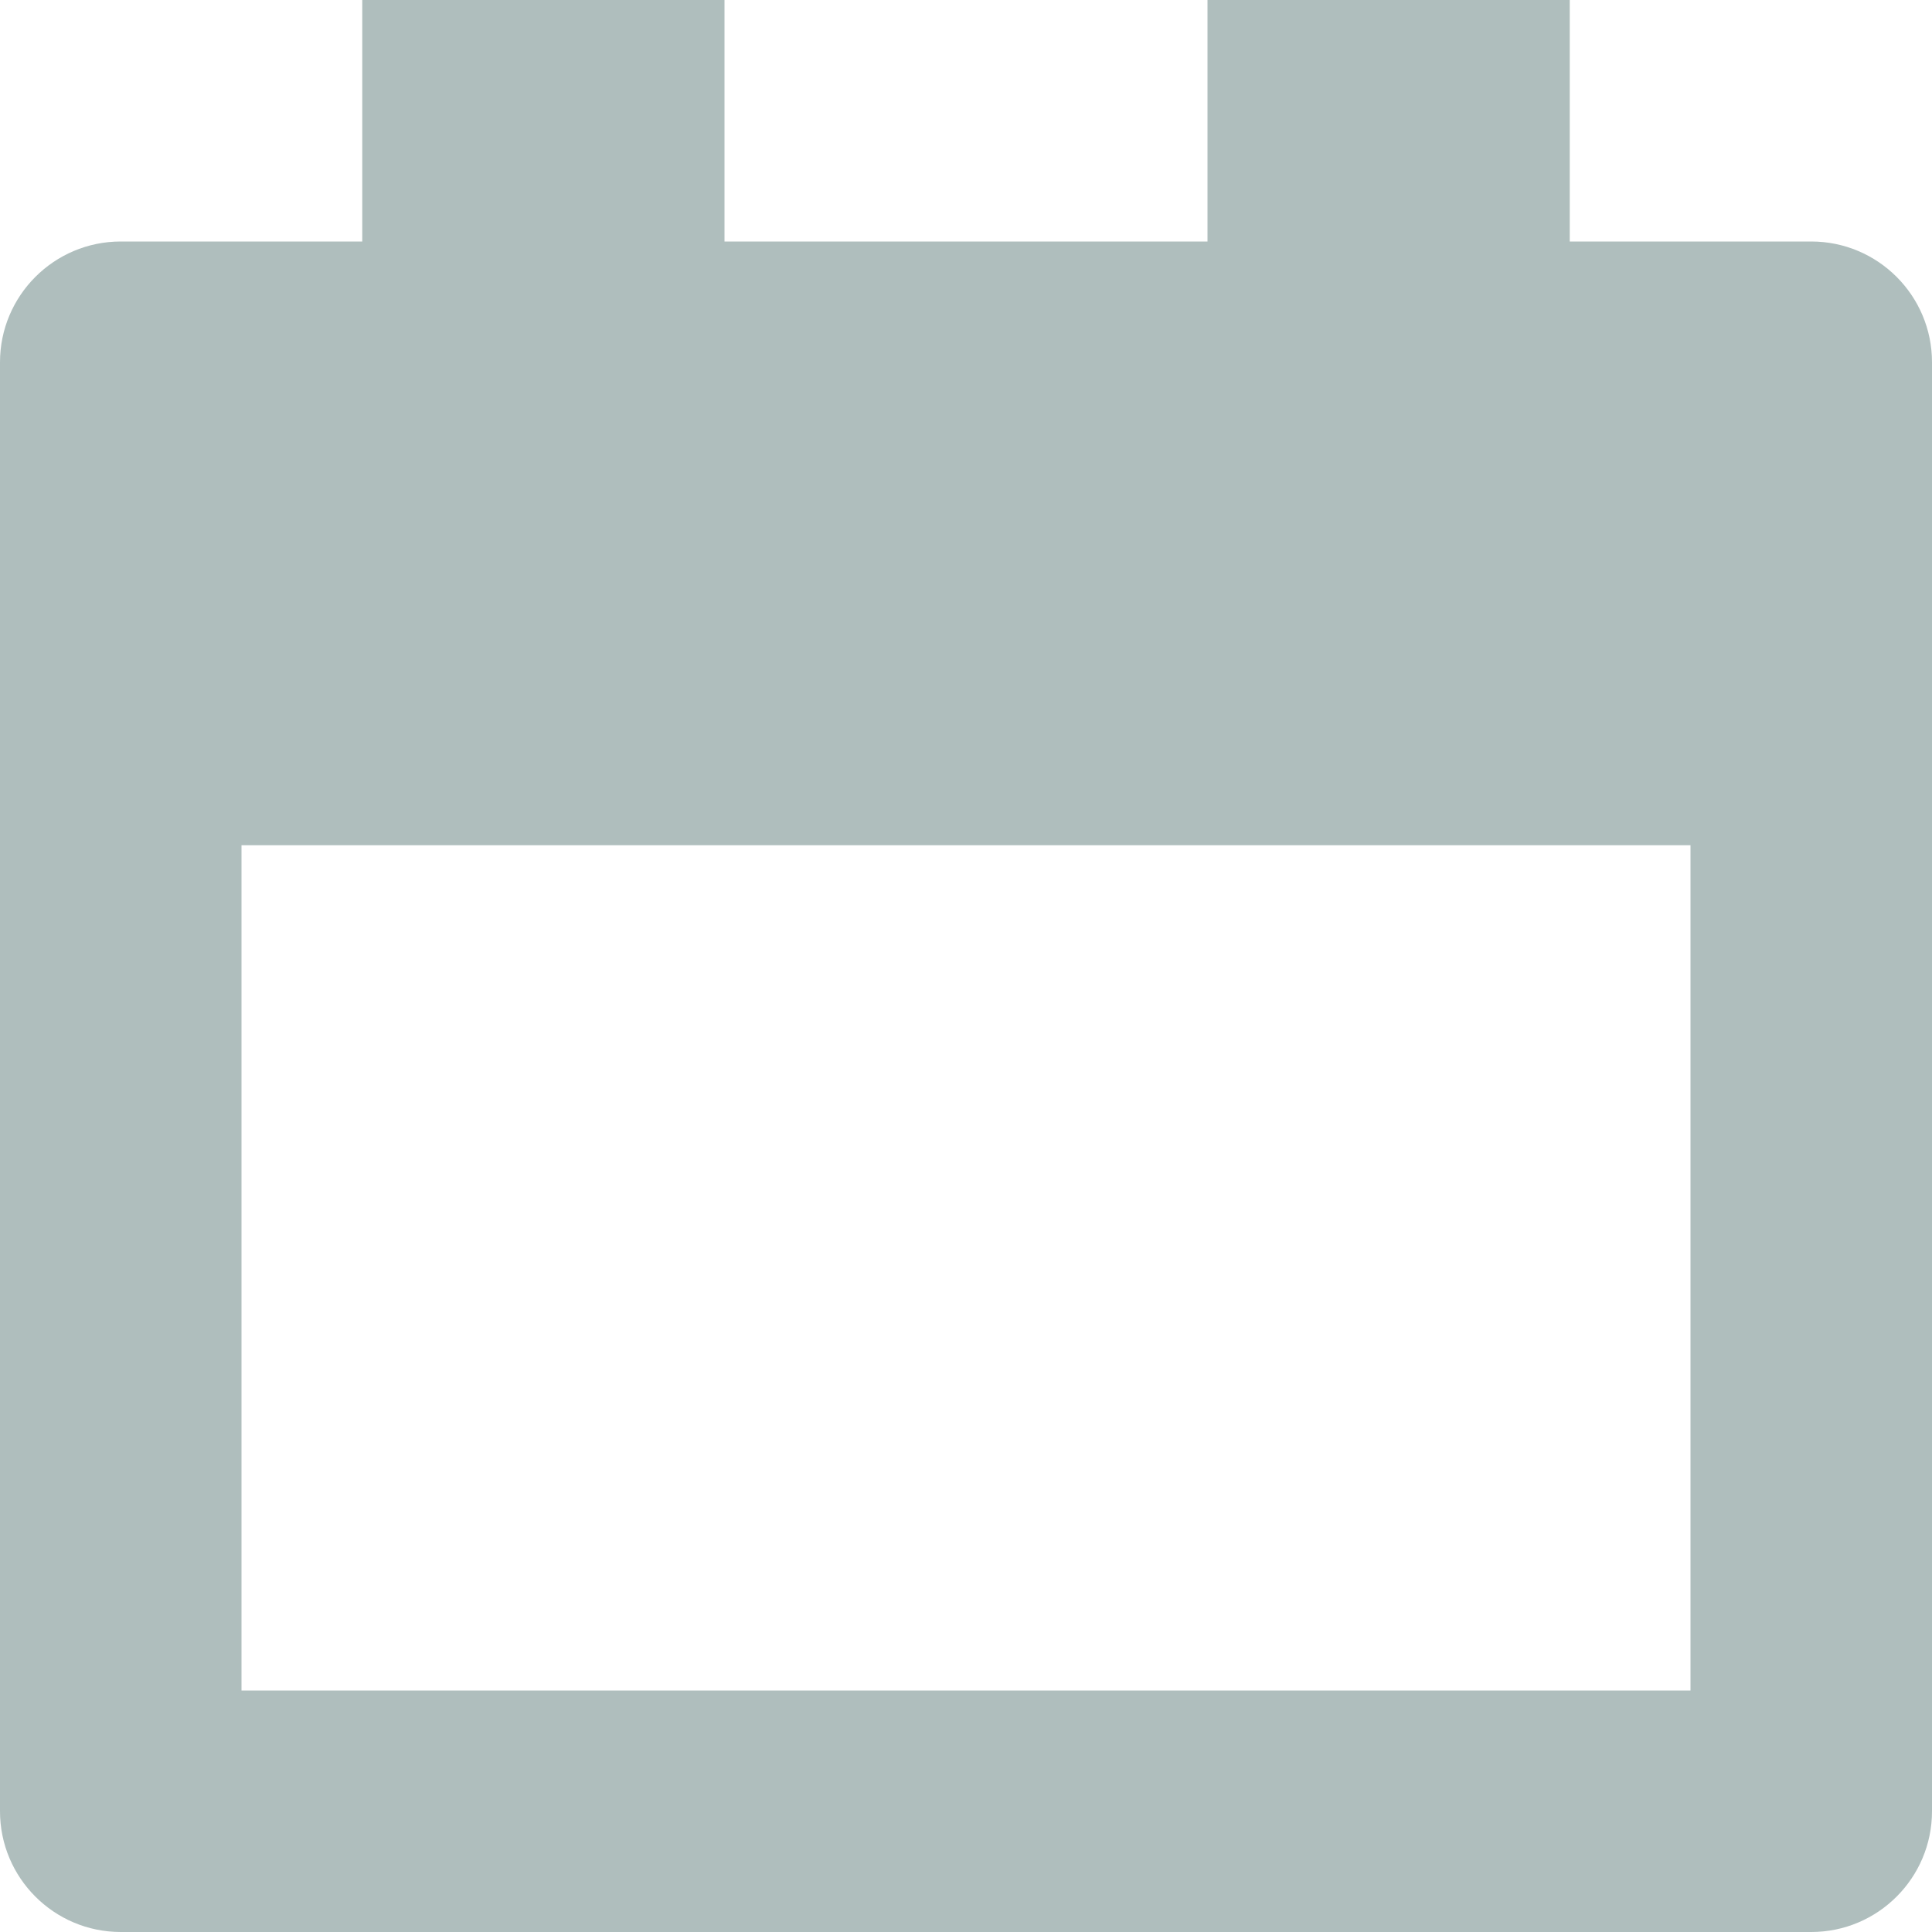 <?xml version="1.0" encoding="UTF-8"?>
<svg width="16px" height="16px" viewBox="0 0 16 16" version="1.1" xmlns="http://www.w3.org/2000/svg" xmlns:xlink="http://www.w3.org/1999/xlink">
    <!-- Generator: Sketch 46.1 (44463) - http://www.bohemiancoding.com/sketch -->
    <title>calendar-60</title>
    <desc>Created with Sketch.</desc>
    <defs></defs>
    <g id="Hackathon" stroke="none" stroke-width="1" fill="none" fill-rule="evenodd">
        <g id="04_Hackathon-Portal-Beta-Ready" transform="translate(-750, -896)" fill-rule="nonzero" fill="#AFBEBD">
            <g id="4-copy" transform="translate(35, 701)">
                <g id="1" transform="translate(0, 167)">
                    <g id="Group-5" transform="translate(715, 20)">
                        <g id="calendar-60" transform="translate(0, 8)">
                            <path d="M15,2 L13,2 L13,0 L10,0 L10,2 L6,2 L6,0 L3,0 L3,2 L1,2 C0.448,2 0,2.448 0,3 L0,15 C0,15.552 0.448,16 1,16 L15,16 C15.552,16 16,15.552 16,15 L16,3 C16,2.448 15.552,2 15,2 Z M14,14 L2,14 L2,7 L14,7 L14,14 Z" id="Shape"></path>
                        </g>
                    </g>
                </g>
            </g>
        </g>
    </g>
</svg>